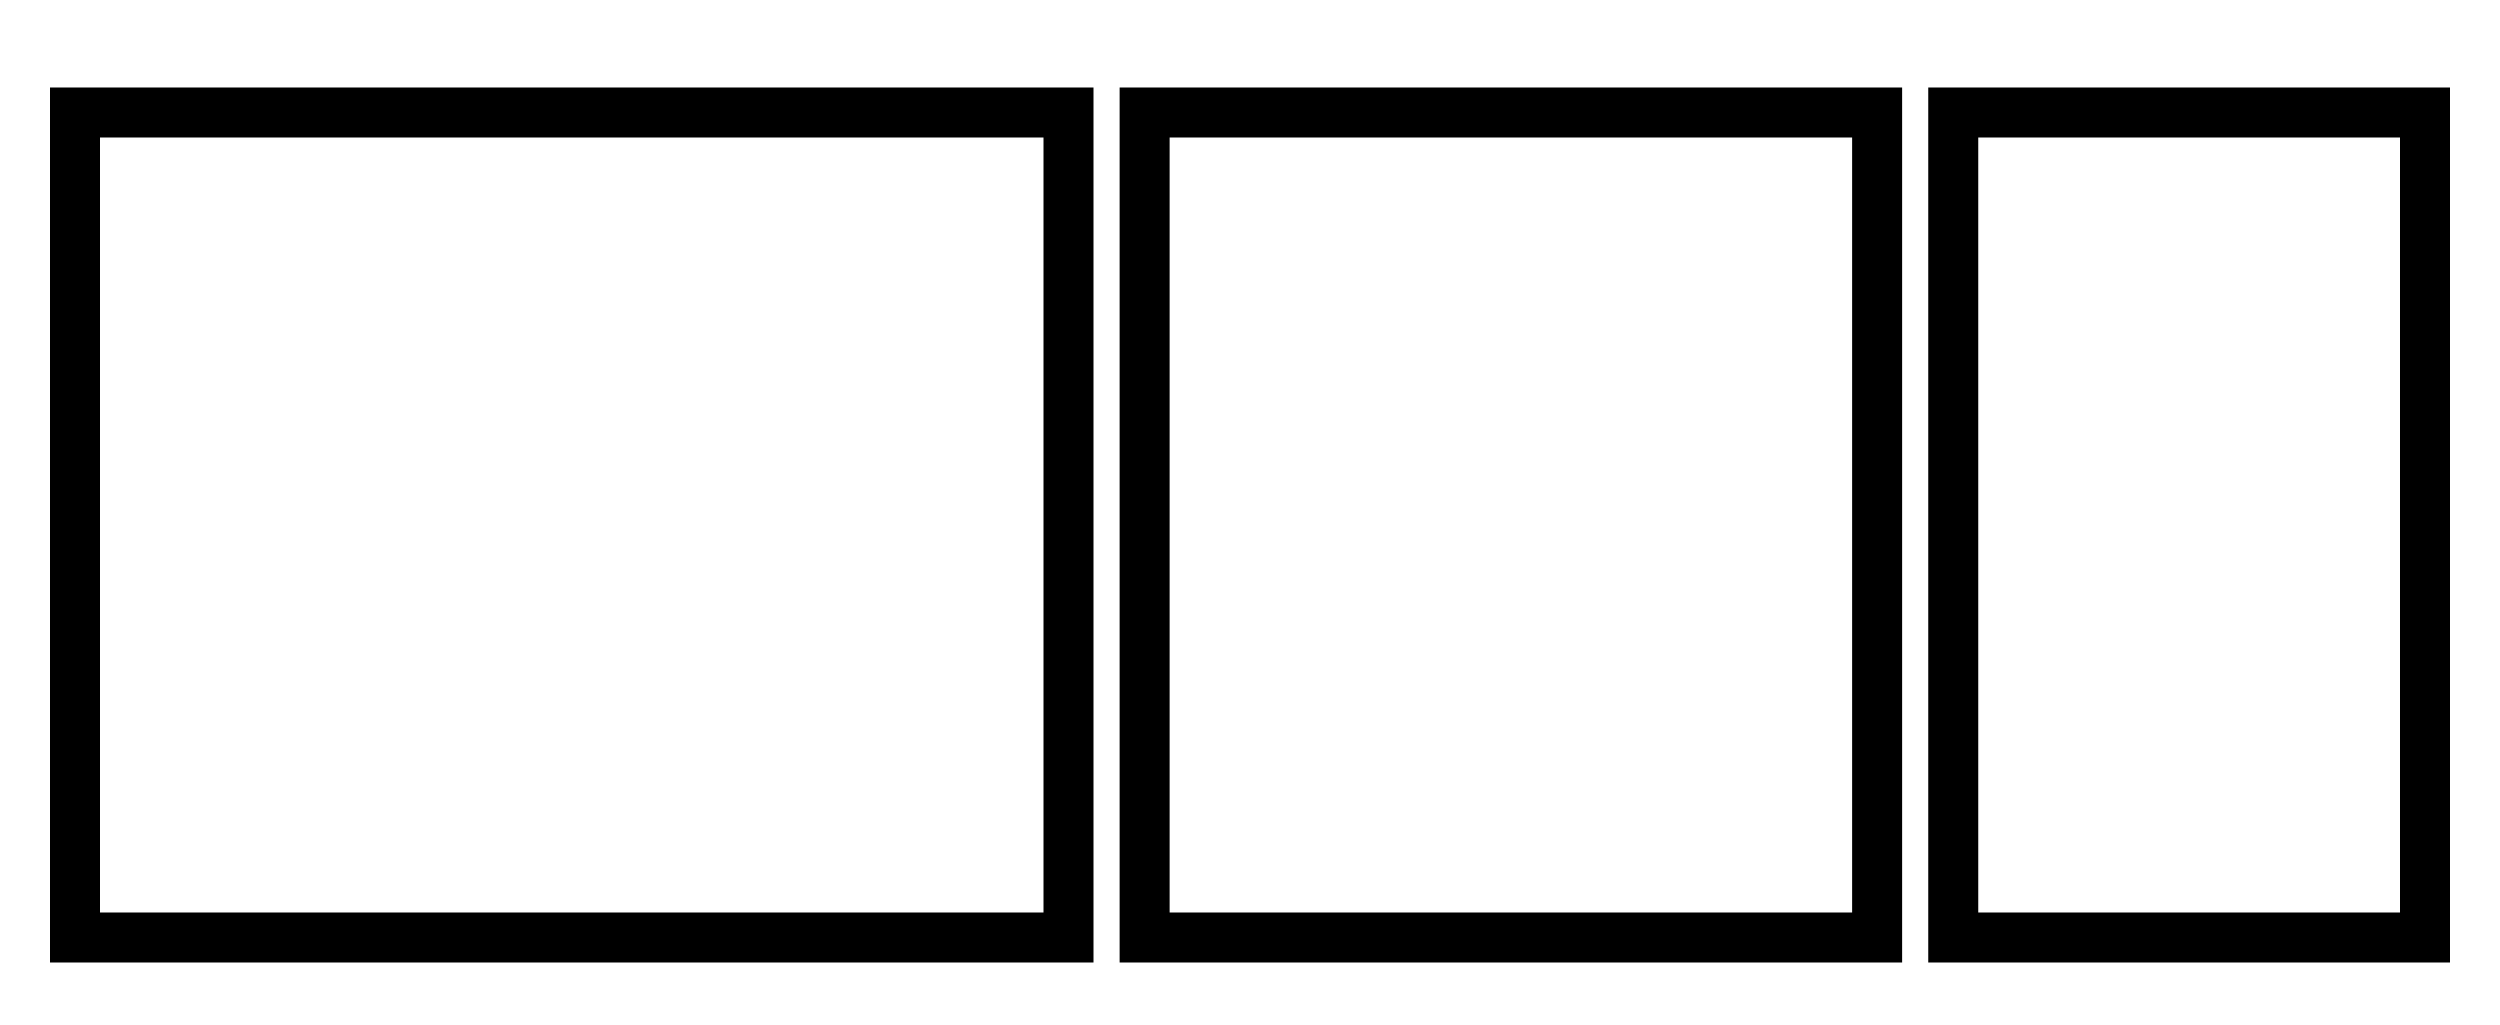 <svg id="Layer_1" data-name="Layer 1" xmlns="http://www.w3.org/2000/svg" viewBox="0 0 200 82"><title>Artboard 1</title><path d="M83.48,11V73H8V11H83.48m4-4H4V77H87.48V7Z"/><path d="M148.17,11V73H93.57V11h54.6m4-4H89.57V77h62.6V7Z"/><path d="M192,11V73H158.26V11H192m4-4H154.26V77H196V7Z"/></svg>